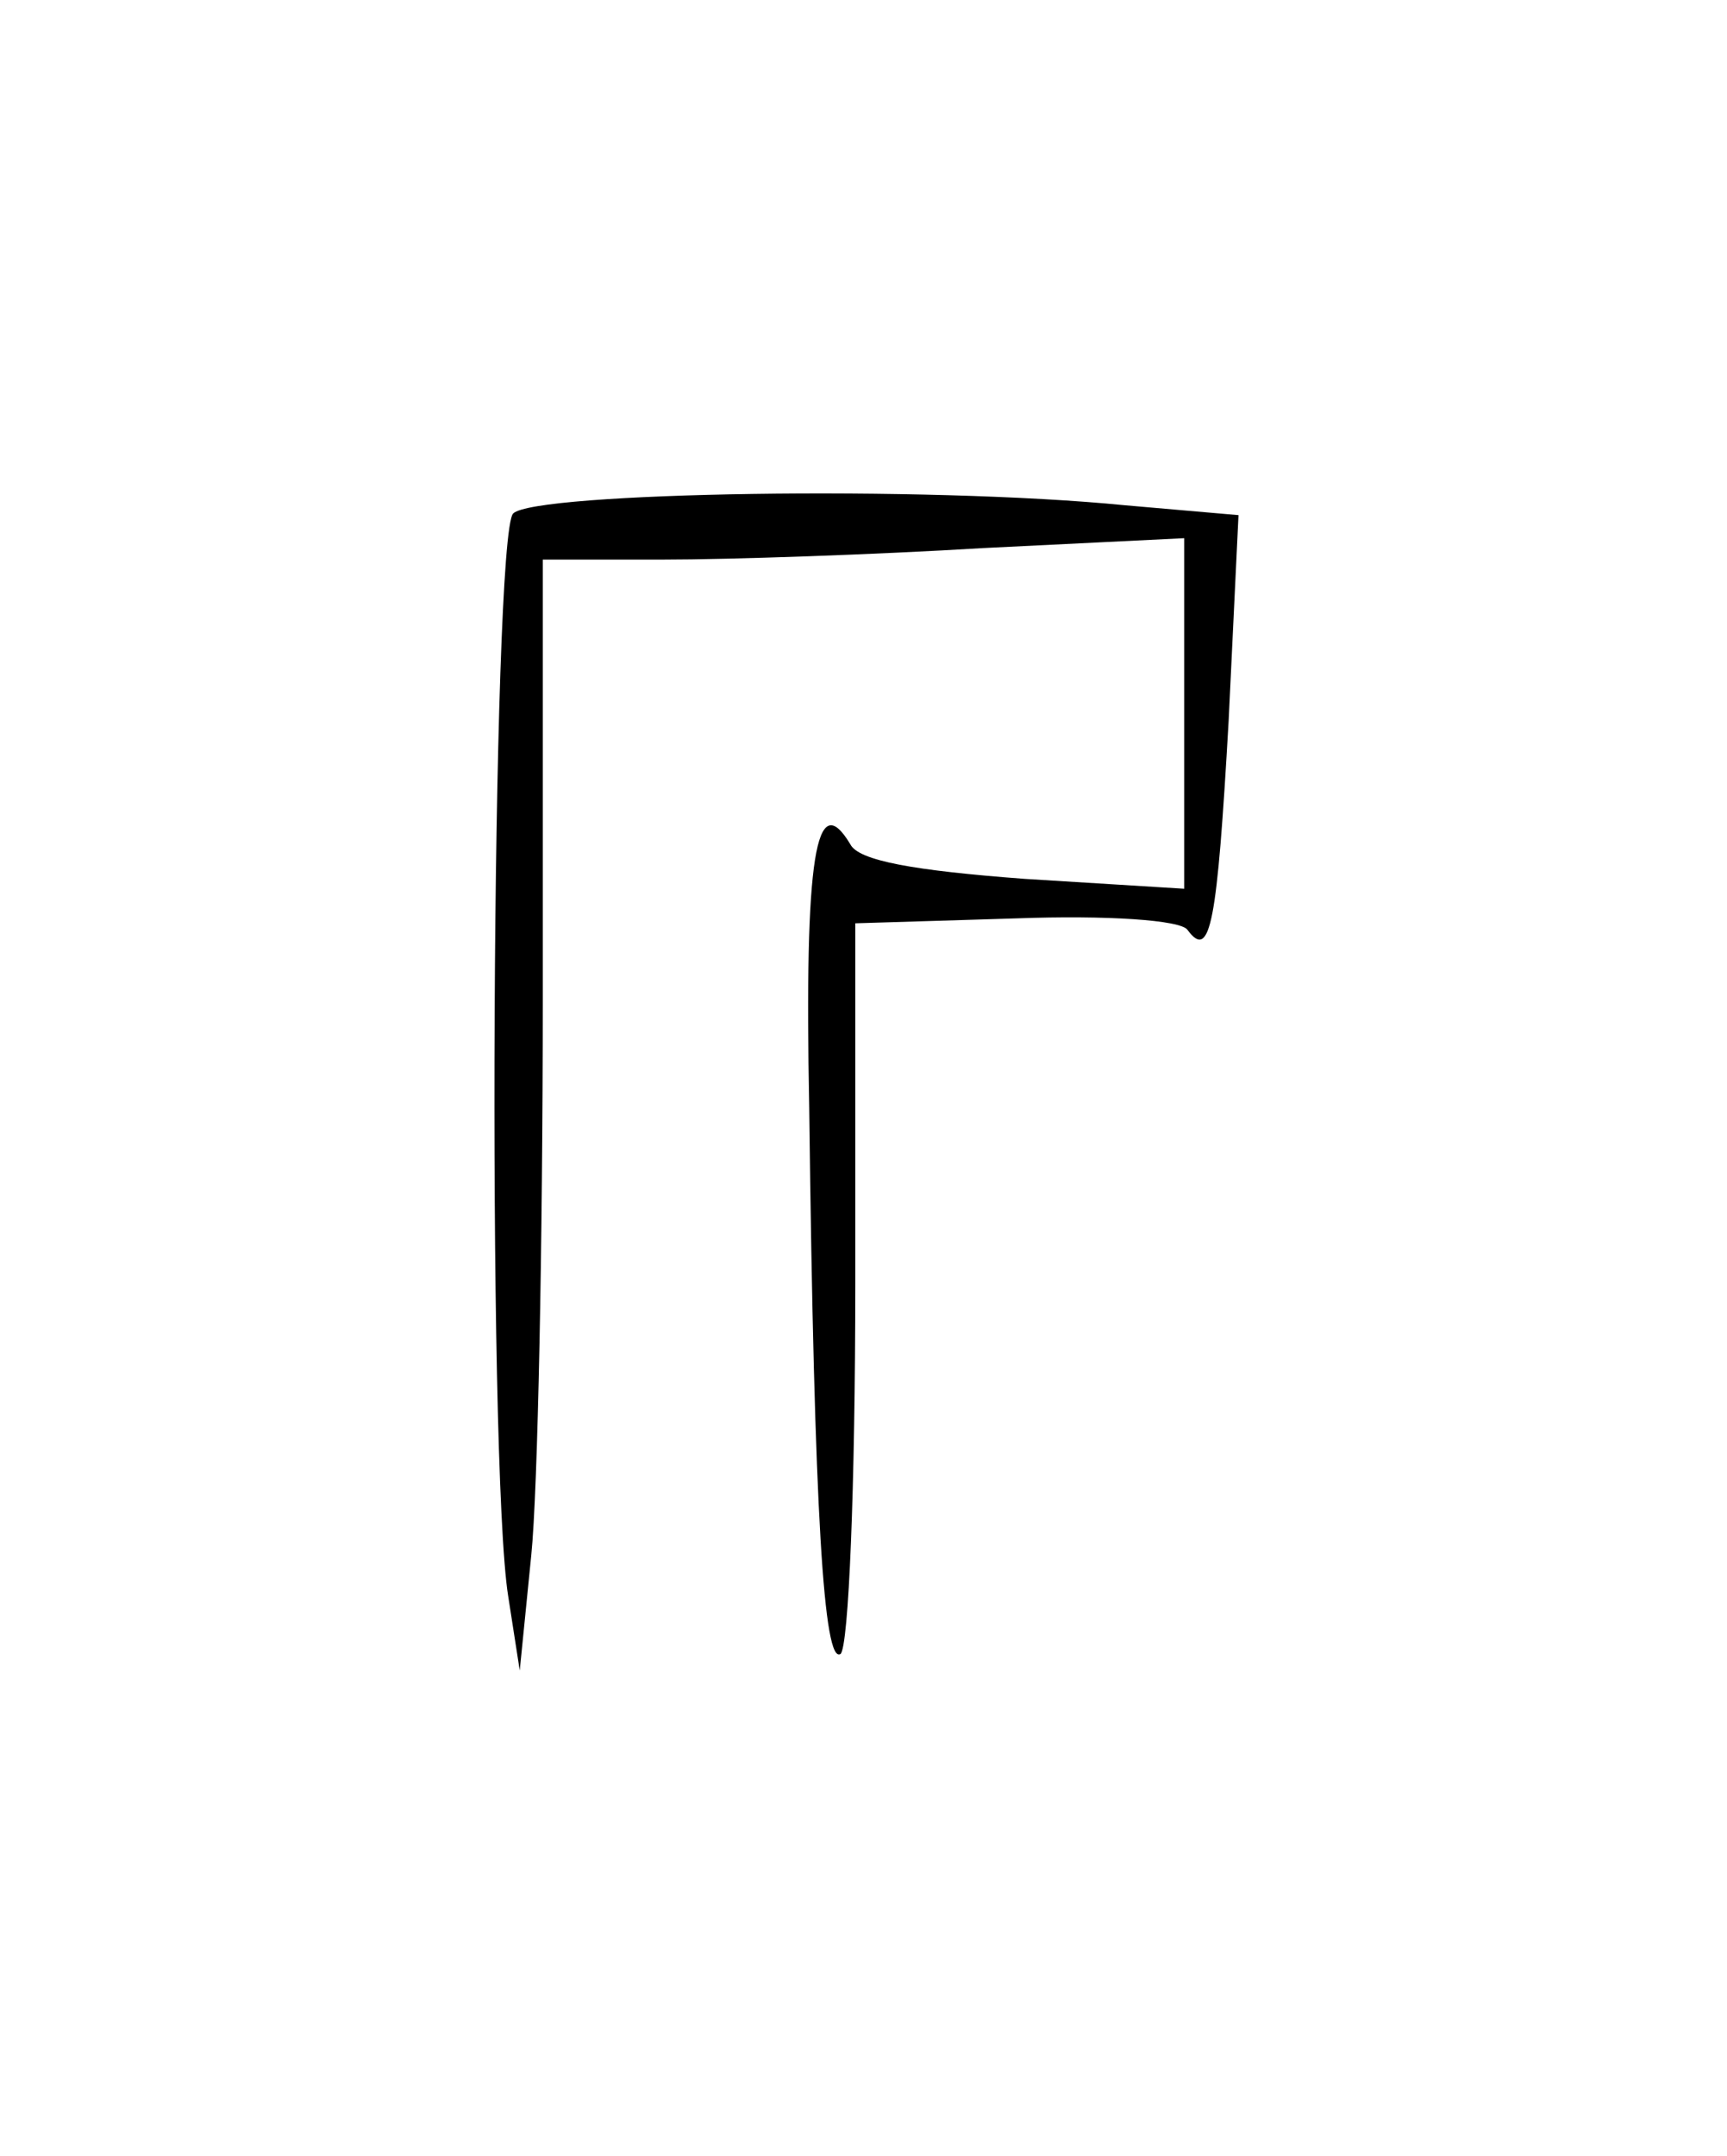<?xml version="1.0" standalone="no"?>
<!DOCTYPE svg PUBLIC "-//W3C//DTD SVG 20010904//EN"
 "http://www.w3.org/TR/2001/REC-SVG-20010904/DTD/svg10.dtd">
<svg version="1.0" xmlns="http://www.w3.org/2000/svg"
 width="105pt" height="131pt" viewBox="0 0 105 131"
 preserveAspectRatio="xMidYMid meet">
<g transform="translate(0,131) scale(0.1,-0.1)"
fill="#000000" stroke="none">
<path d="M312 998 c-13 -13 -16 -577 -3 -658 l7 -45 7 70 c4 39 7 190 7 338
l0 267 73 0 c41 0 129 3 195 7 l122 6 0 -107 0 -106 -97 6 c-67 5 -101 11
-106 21 -21 35 -28 -7 -25 -160 3 -250 9 -338 19 -332 5 4 9 102 9 225 l0 219
98 3 c55 2 100 -1 104 -7 14 -19 18 4 25 127 l6 125 -69 6 c-121 12 -359 8
-372 -5z"/>
</g>
</svg>
